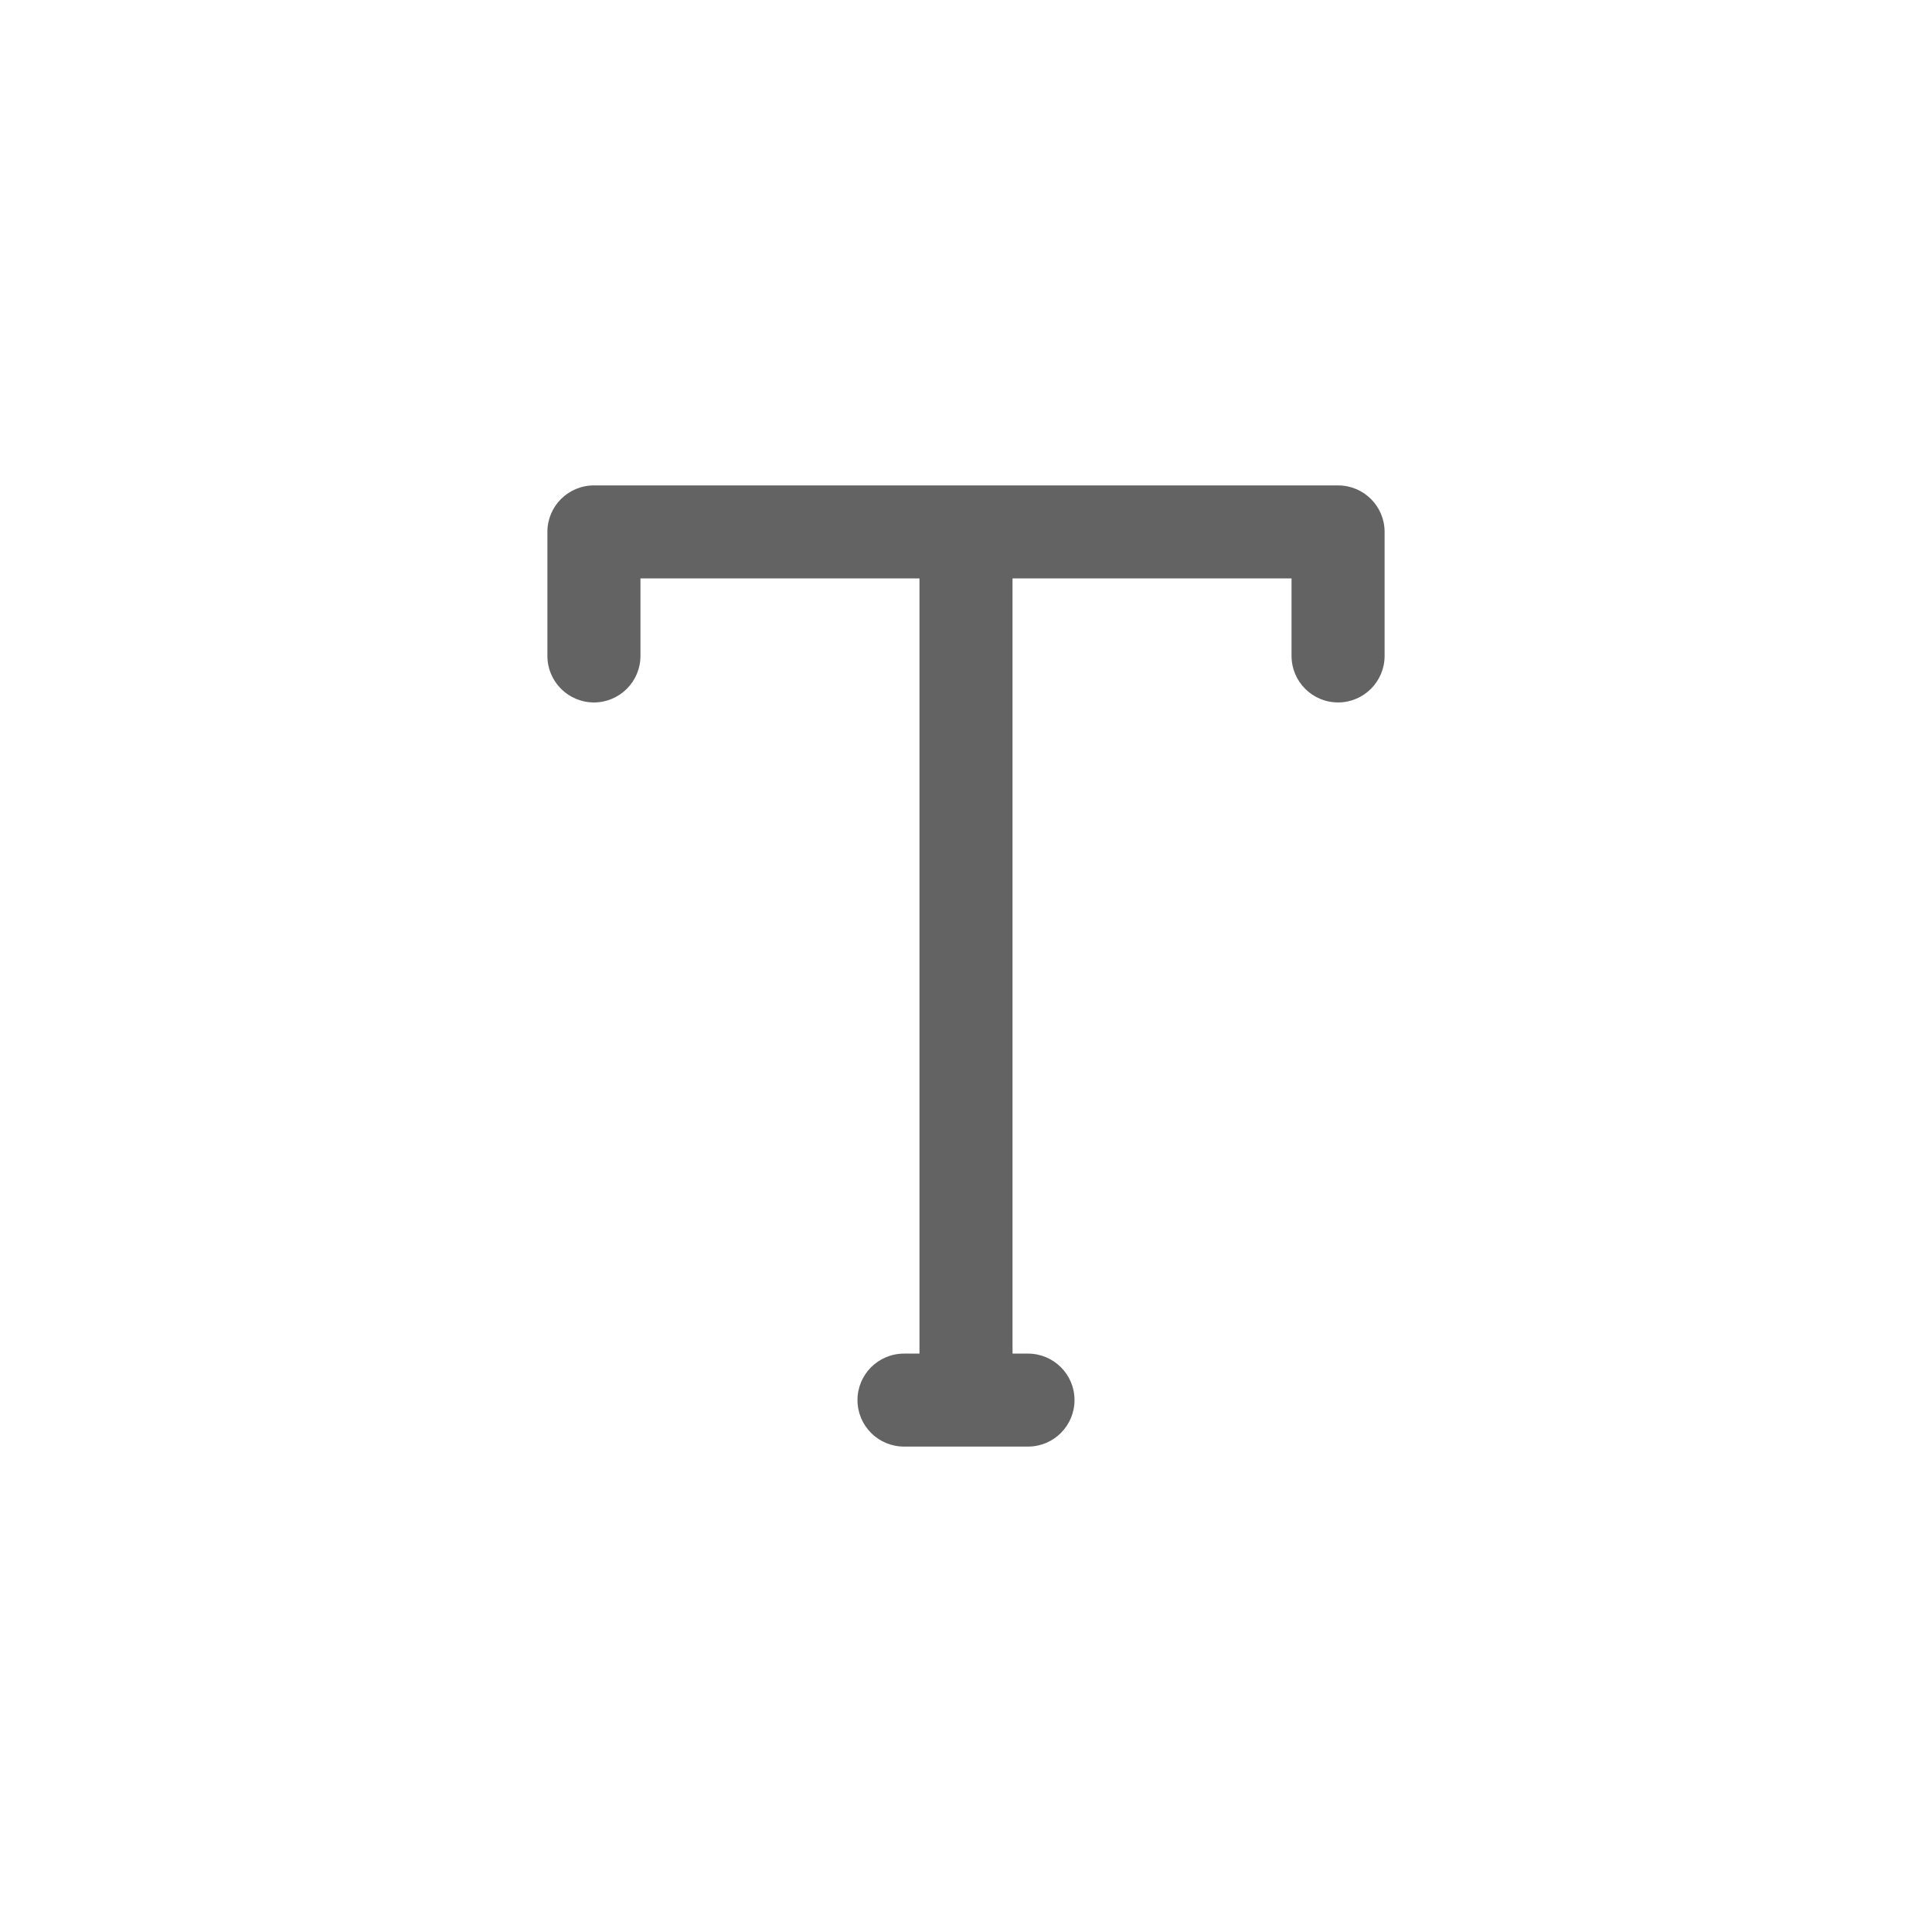 <svg width="24" height="24" viewBox="0 0 24 24" fill="none" xmlns="http://www.w3.org/2000/svg">
<path fill-rule="evenodd" clip-rule="evenodd" d="M6.8 6.607C6.8 6.288 7.059 6.03 7.378 6.03H16.622C16.941 6.03 17.2 6.288 17.2 6.607V8.148C17.2 8.467 16.941 8.726 16.622 8.726C16.303 8.726 16.044 8.467 16.044 8.148V7.185H12.578V16.815H12.77C13.089 16.815 13.348 17.073 13.348 17.392C13.348 17.712 13.089 17.97 12.77 17.97H11.23C10.911 17.97 10.652 17.712 10.652 17.392C10.652 17.073 10.911 16.815 11.23 16.815H11.422V7.185H7.956V8.148C7.956 8.467 7.697 8.726 7.378 8.726C7.059 8.726 6.8 8.467 6.8 8.148V6.607Z" fill="#636364"/>
</svg>

